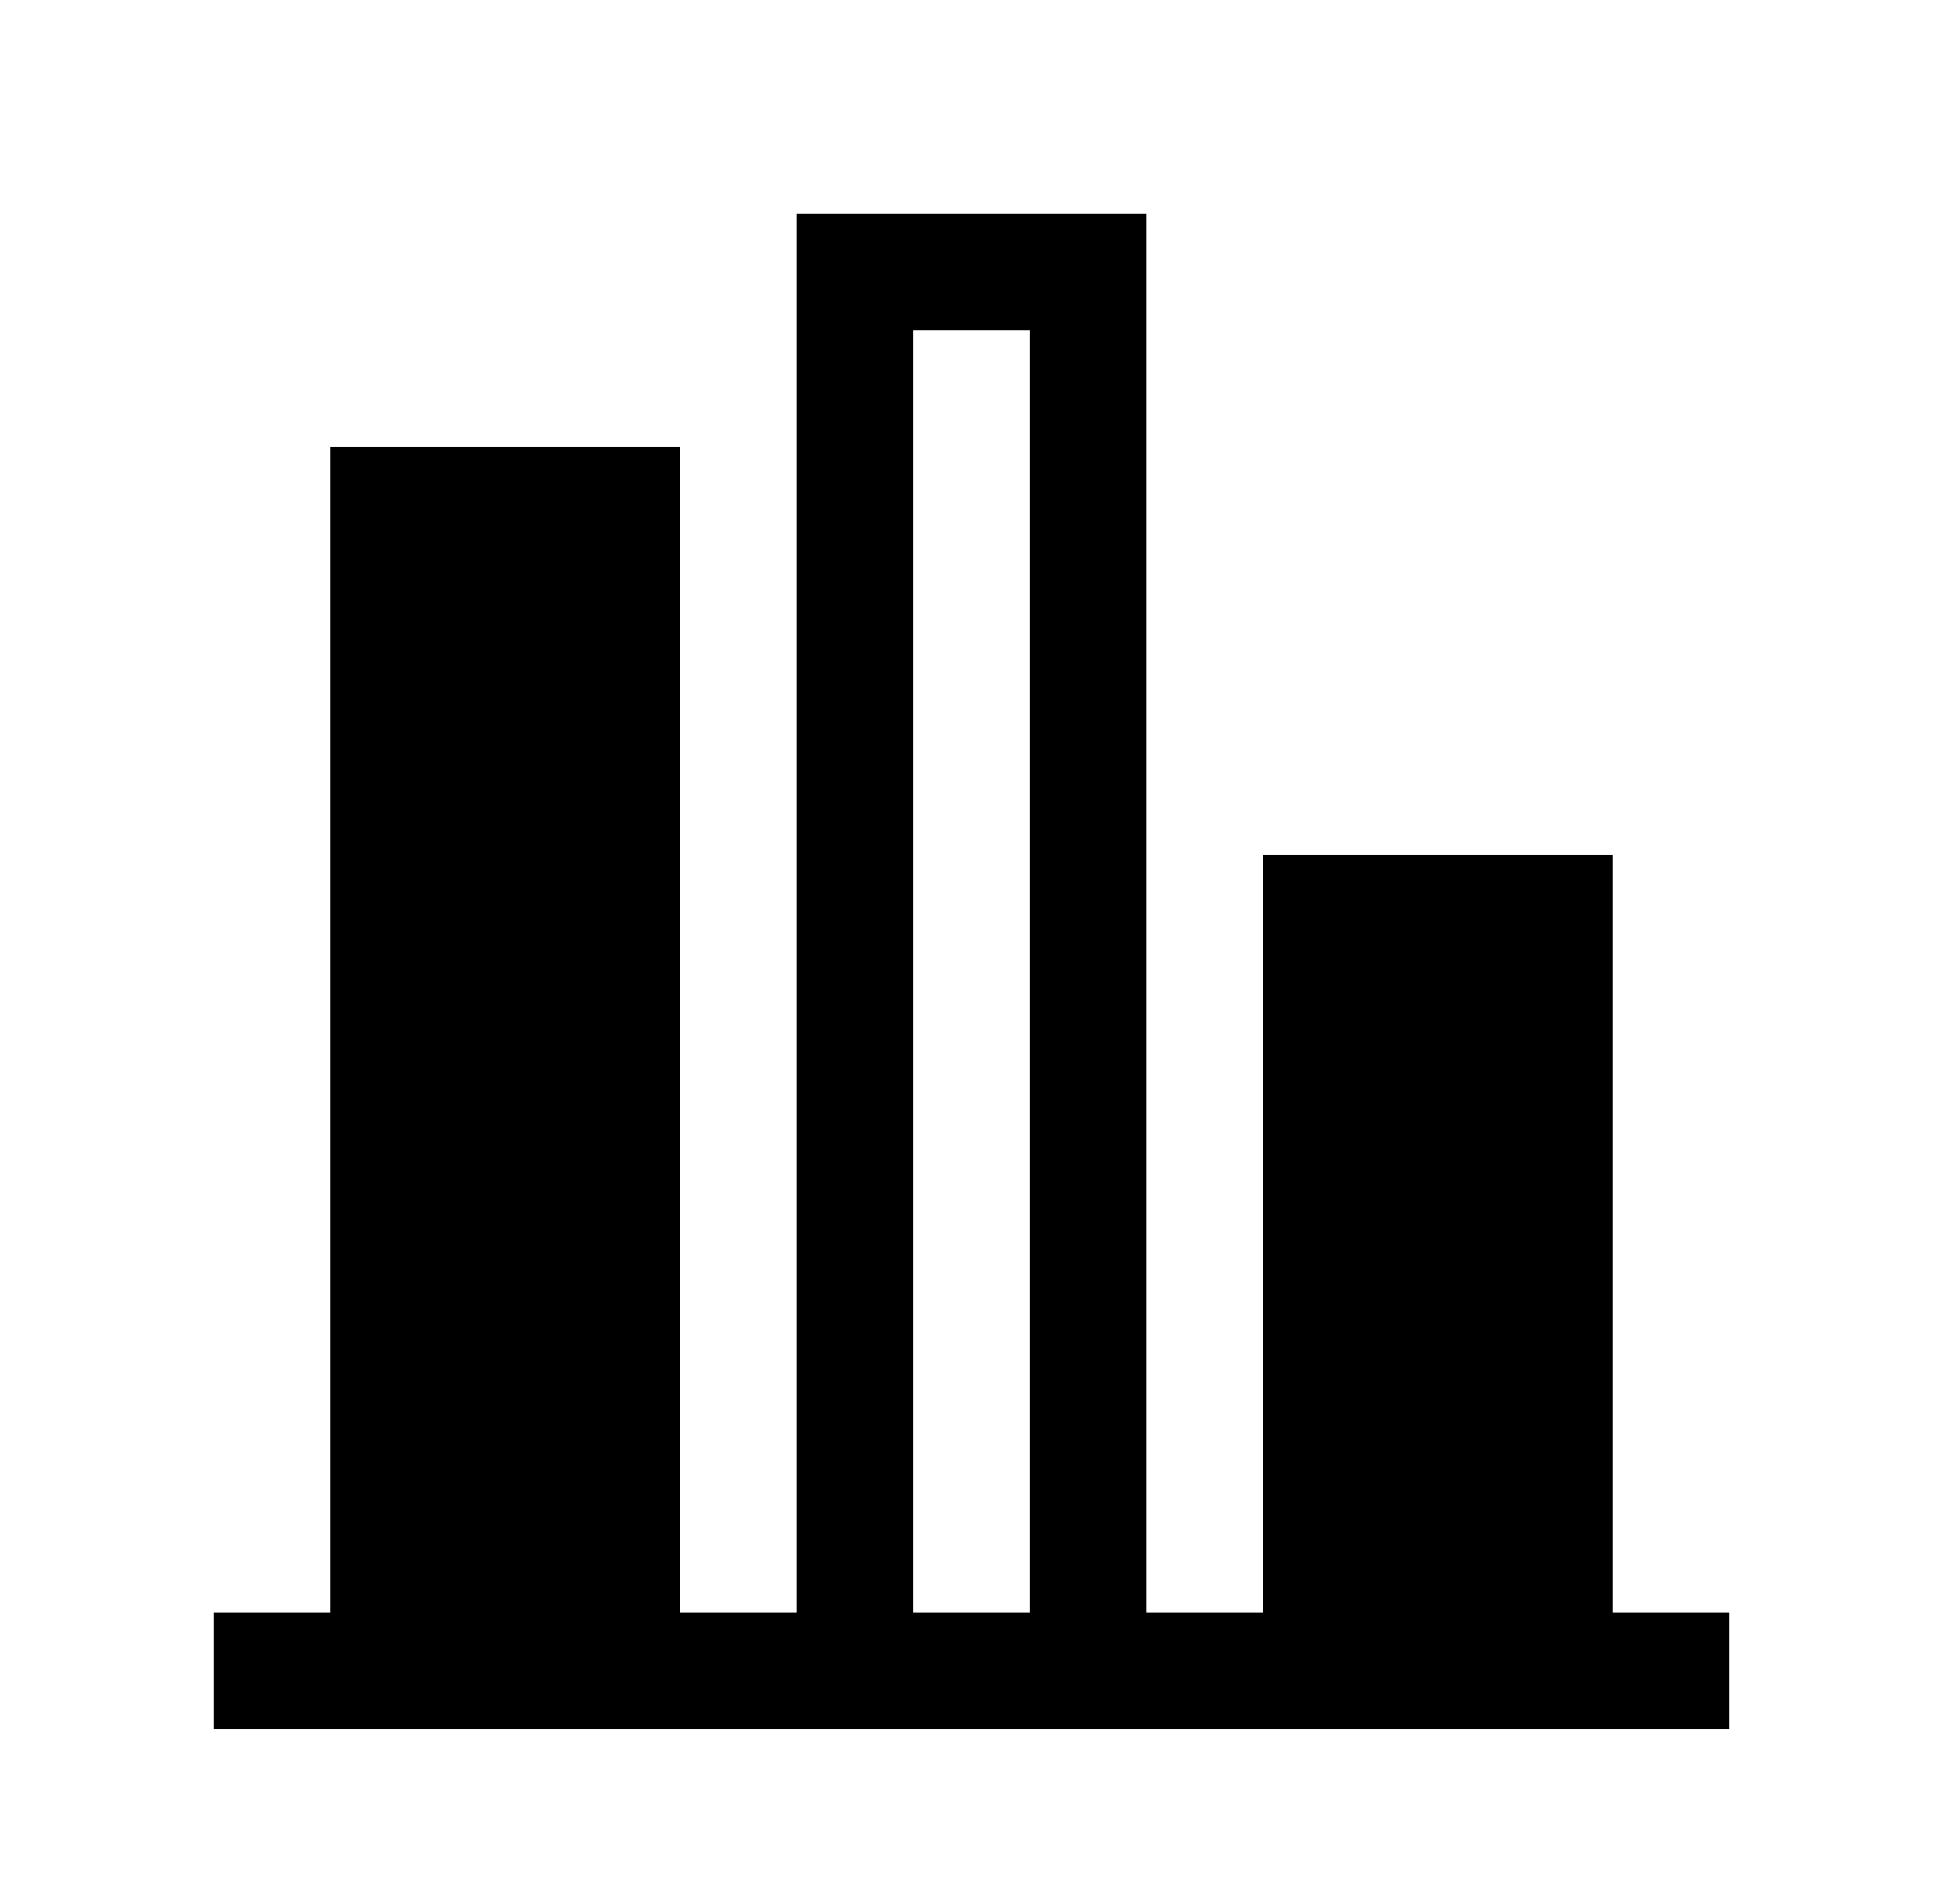 <svg width="50" height="49" xmlns="http://www.w3.org/2000/svg" xmlns:xlink="http://www.w3.org/1999/xlink" xml:space="preserve" overflow="hidden"><g transform="translate(-254 -336)"><g><g><g><g><path d="M274.5 341.5 274.5 377.5 271.5 377.5 271.5 347.5 262.5 347.5 262.5 377.5 259.5 377.5 259.5 380.5 298.5 380.5 298.5 377.5 295.5 377.5 295.5 358 286.5 358 286.5 377.5 283.5 377.5 283.5 341.5ZM277.5 344.5 280.5 344.5 280.5 377.5 277.5 377.5Z" fill="#000000" fill-rule="nonzero" fill-opacity="1"/></g></g></g></g></g></svg>